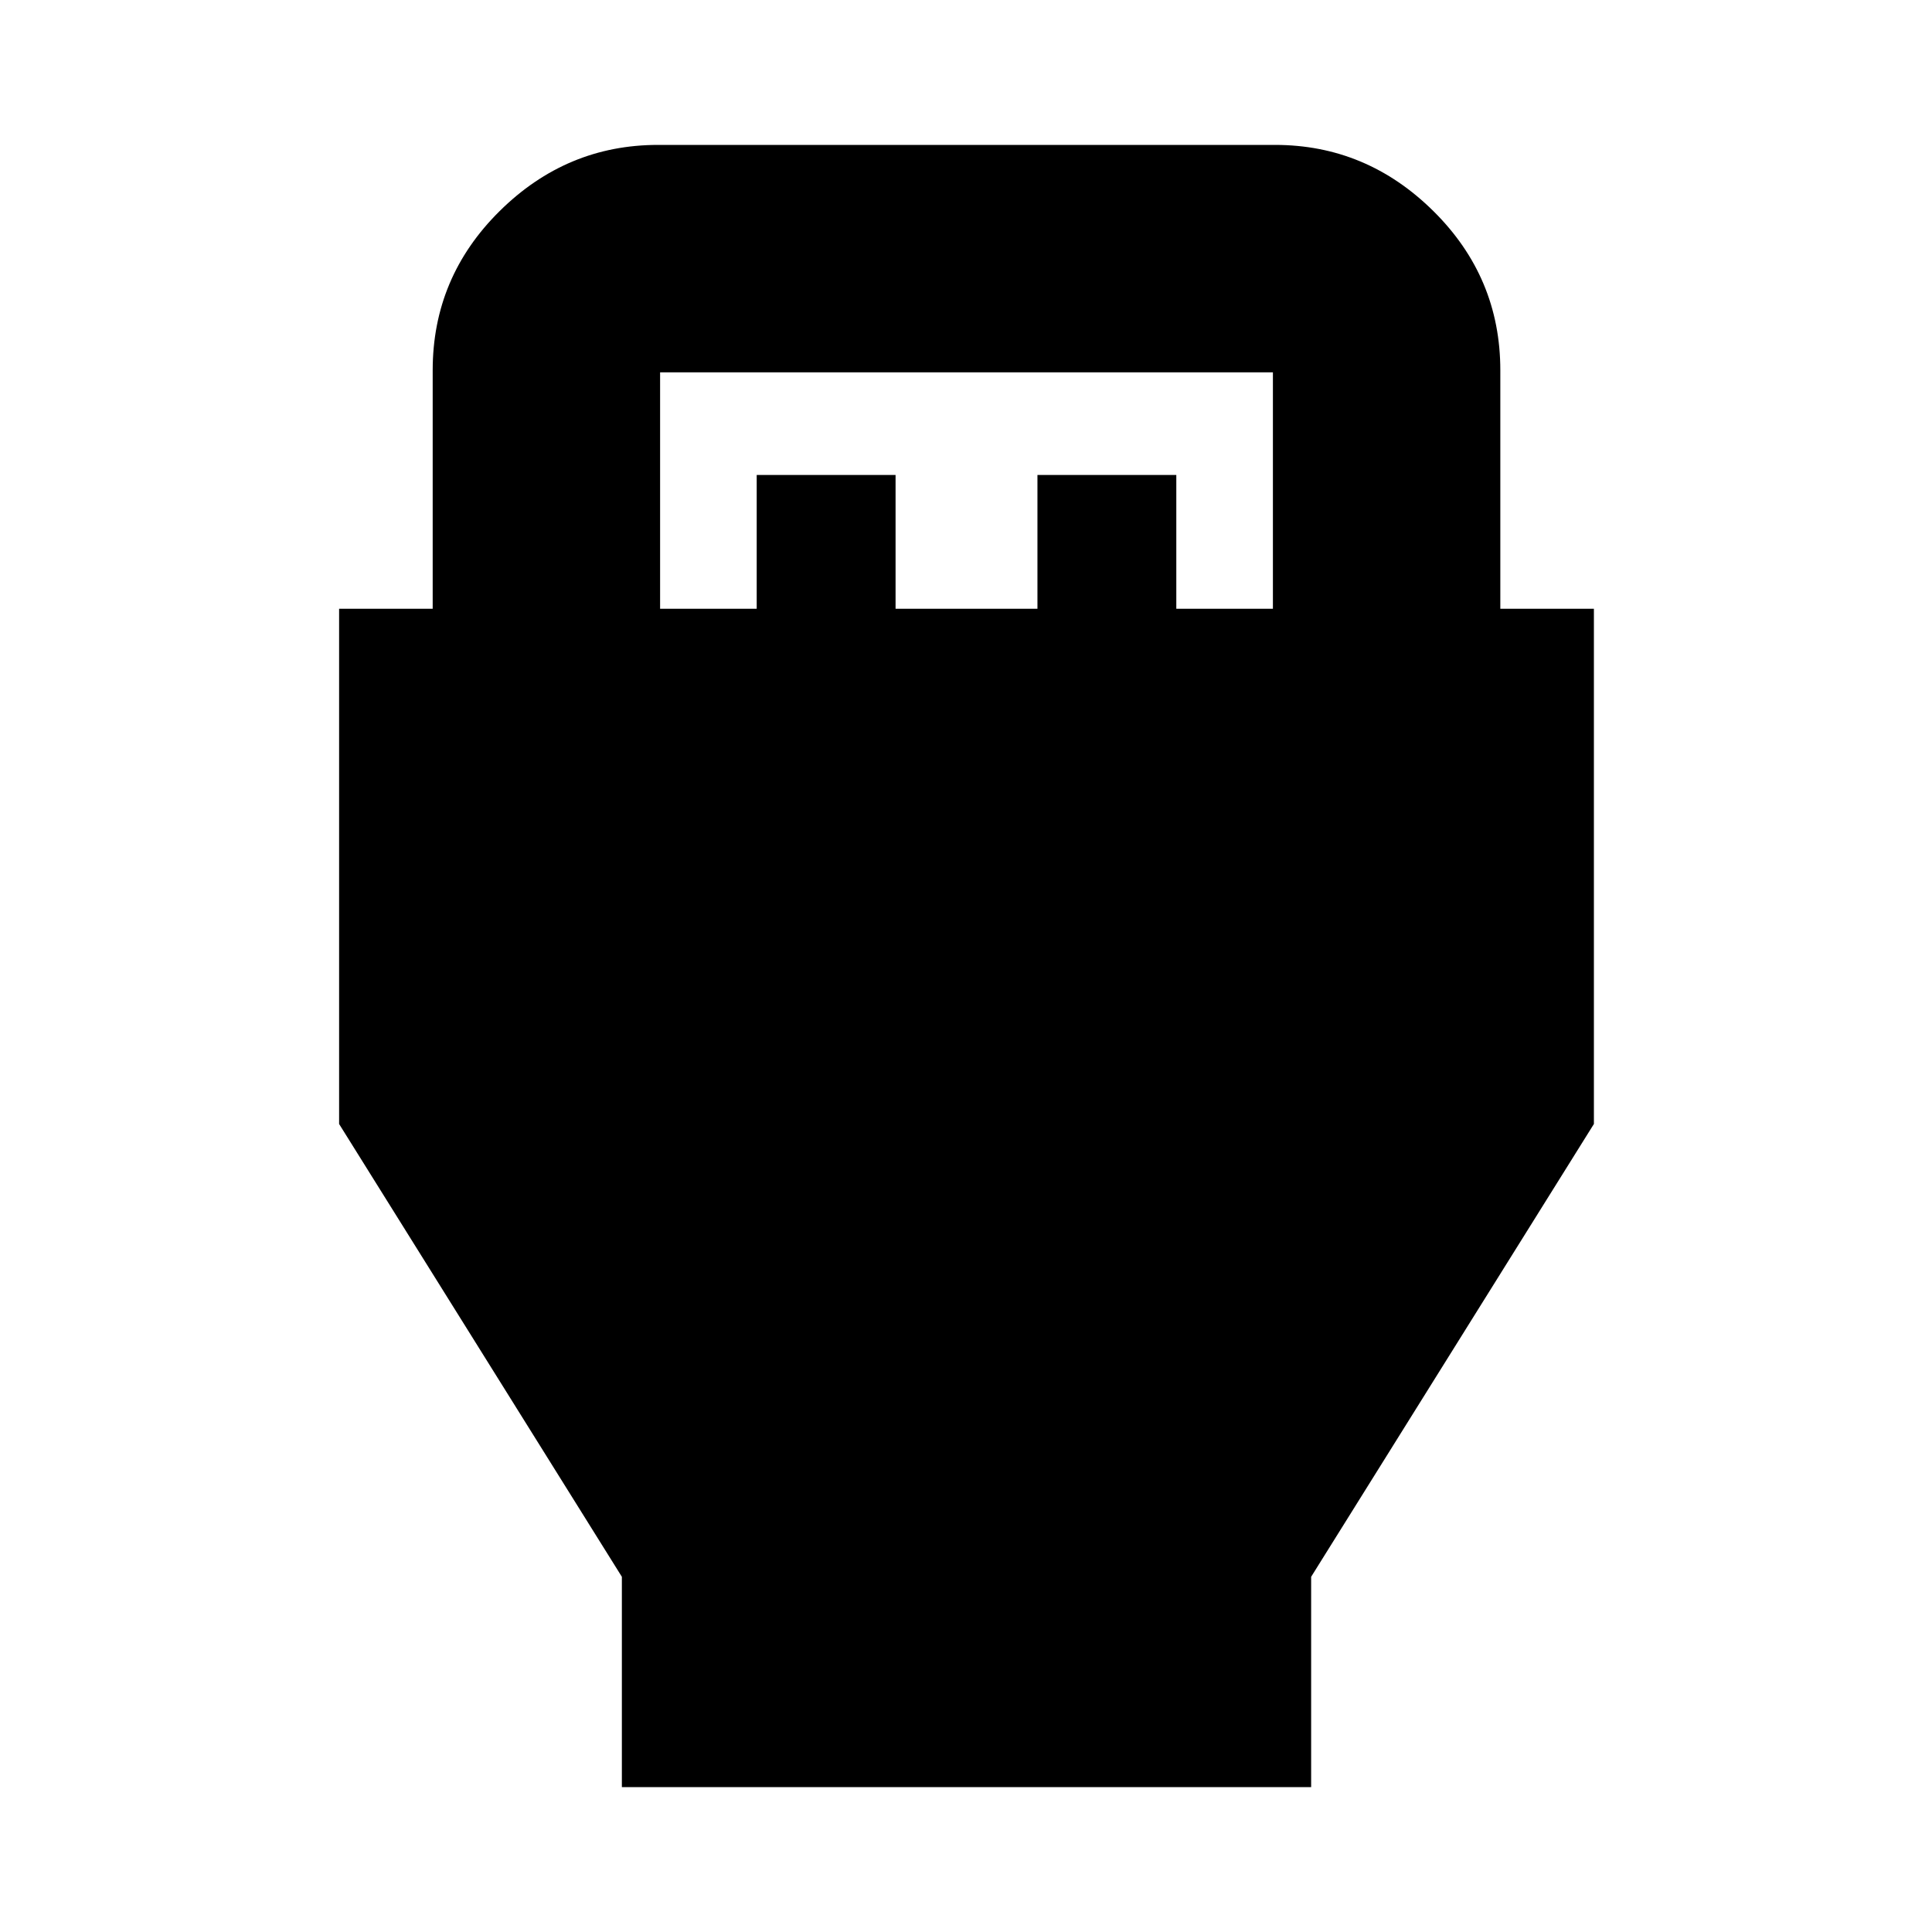 <svg xmlns="http://www.w3.org/2000/svg" height="20" viewBox="0 -960 960 960" width="20"><path d="M309-72v-104.5l-140.5-225v-256H215V-776q0-46.2 33.25-79.1Q281.5-888 327-888h306.5q45.5 0 78.75 32.9T745.5-776v118.5H792v256l-140.5 225V-72H309Zm19-585.5h48V-724h69v66.5h70.5V-724h69v66.5h48V-775H328v117.5Z"/></svg>